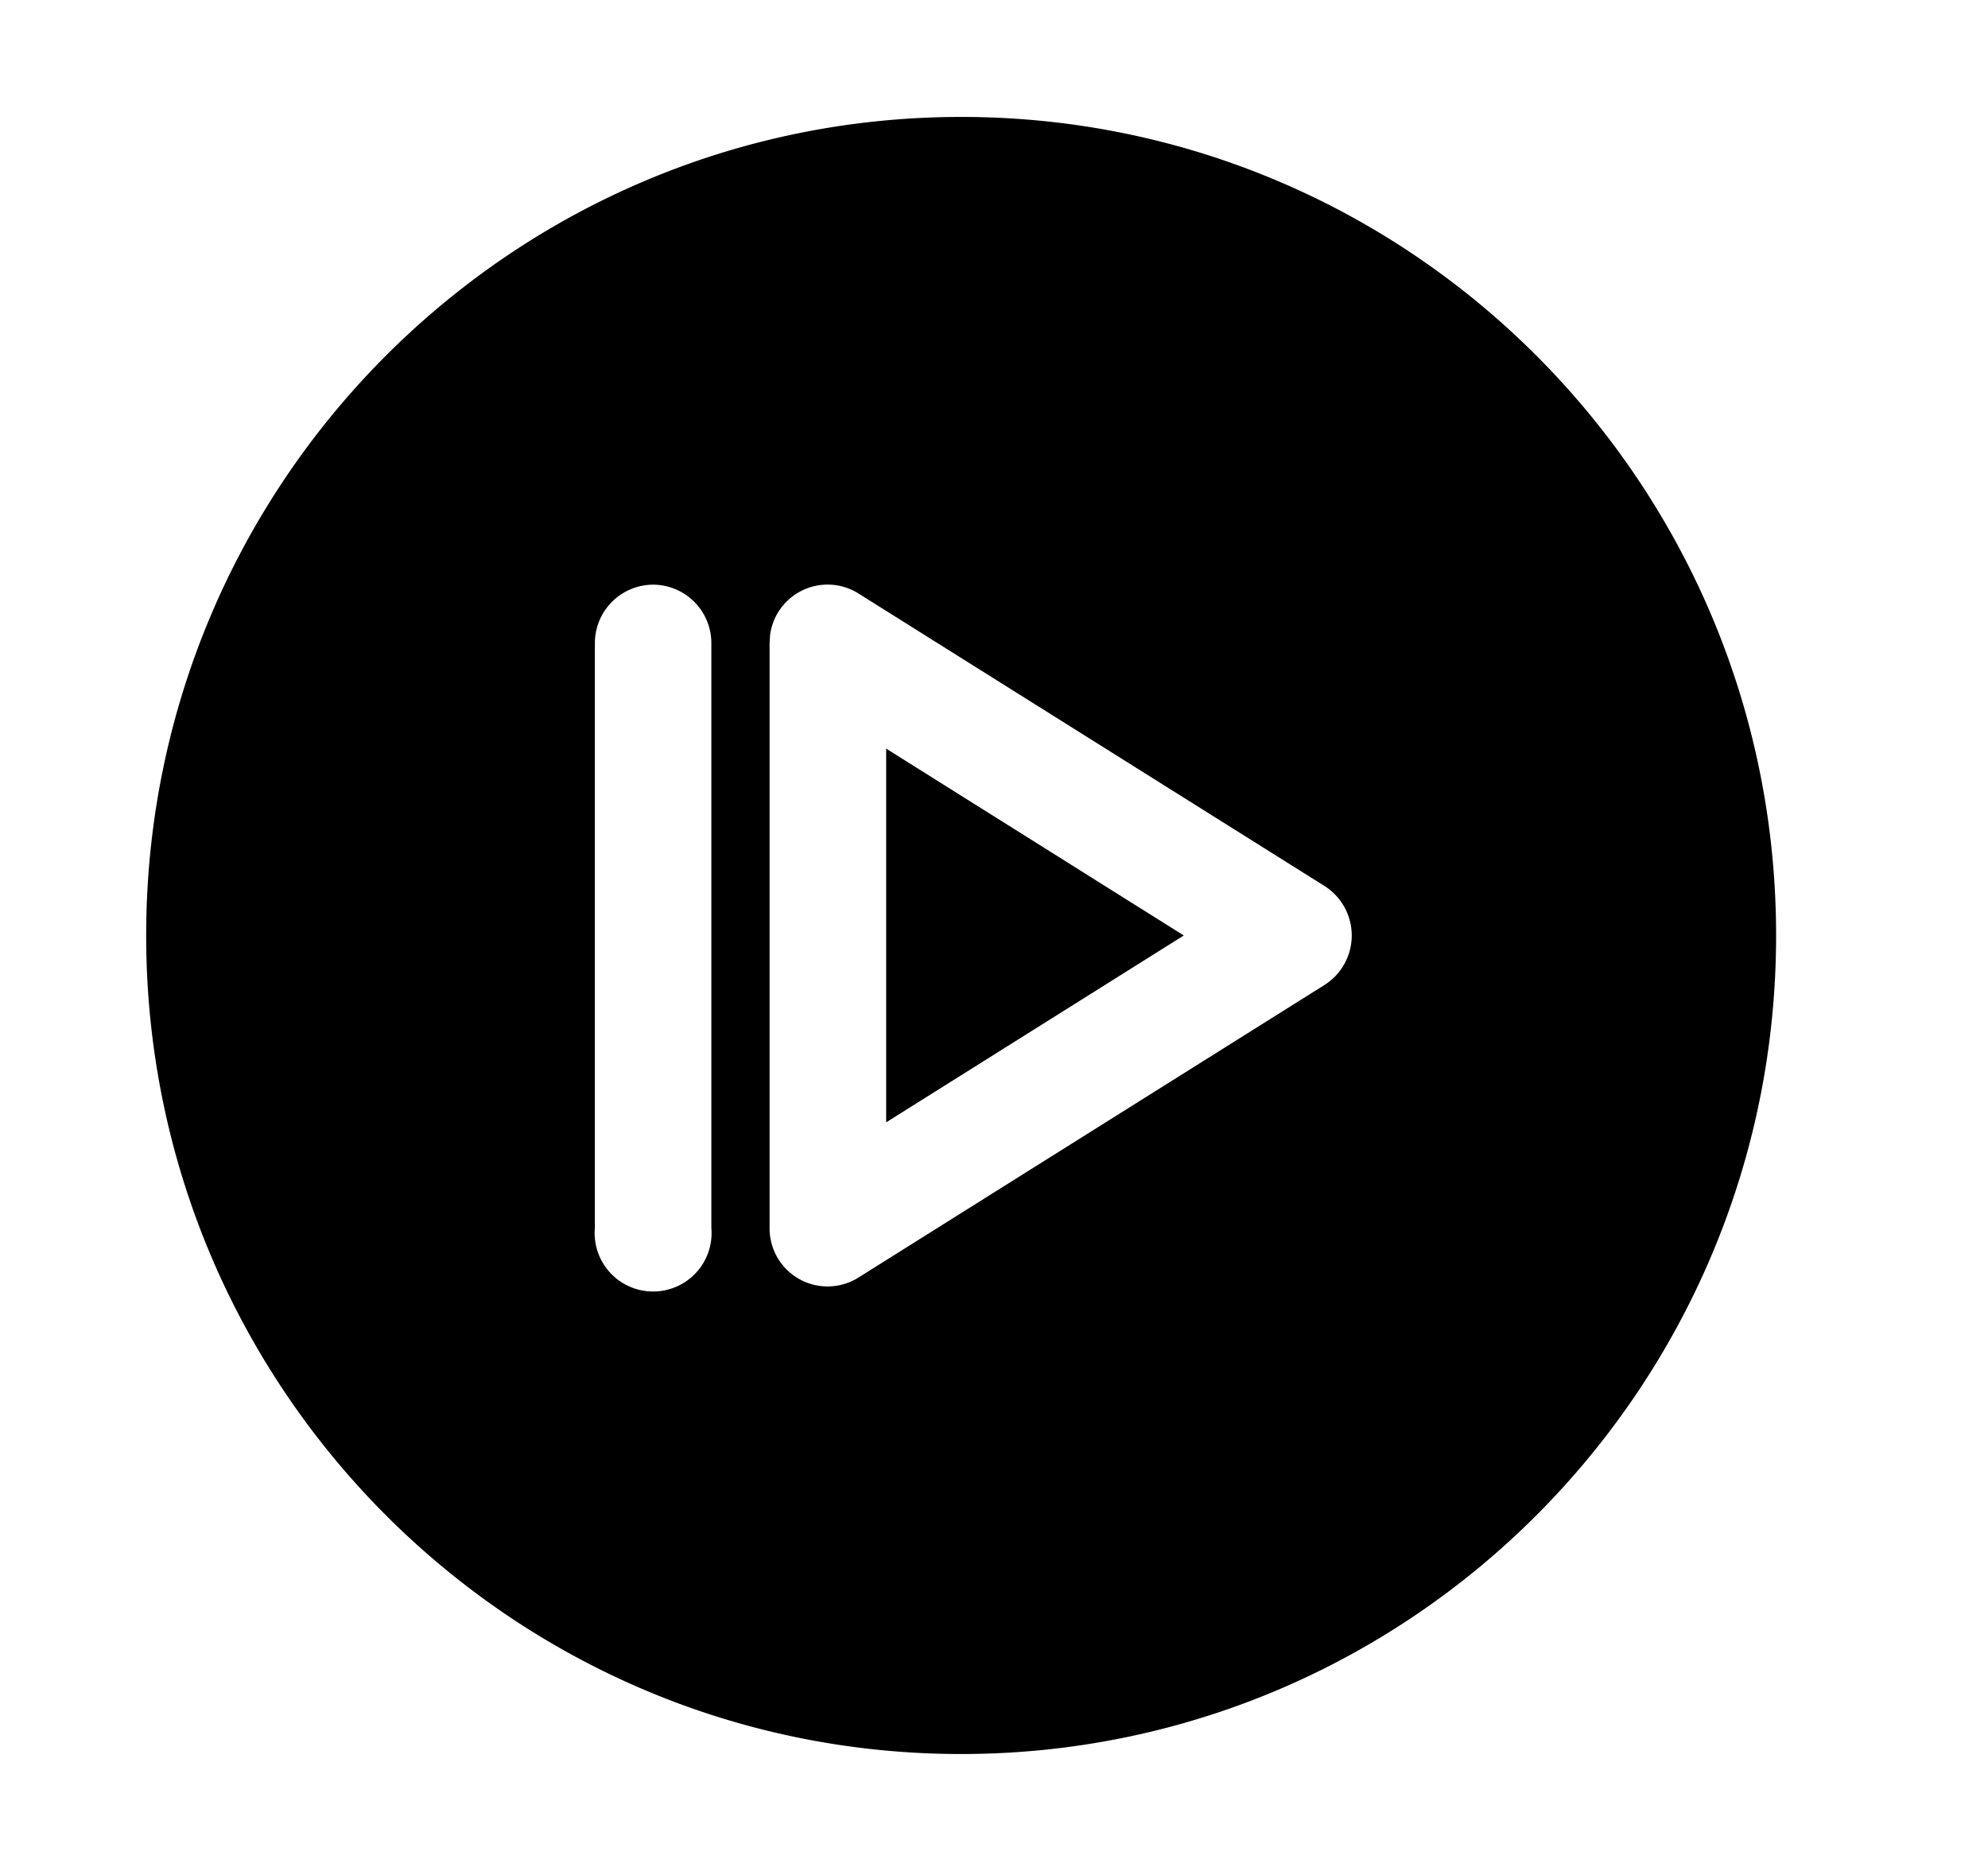 <svg xmlns="http://www.w3.org/2000/svg" width="17" height="16" fill="currentColor" viewBox="0 0 17 16">
  <path d="M8.22 1c3.848 0 6.968 3.134 6.968 7s-3.12 7-6.969 7C4.371 15 1.25 11.866 1.25 8s3.12-7 6.97-7ZM5.585 5a.5.5 0 0 0-.498.5v5a.5.5 0 1 0 .996 0v-5a.5.5 0 0 0-.498-.5Zm1.757.076a.496.496 0 0 0-.757.357l-.004.067v5a.496.496 0 0 0 .762.424l3.982-2.5a.501.501 0 0 0 0-.848l-3.983-2.5ZM10.123 8 7.578 9.598V6.402L10.123 8Z"/>
</svg>
